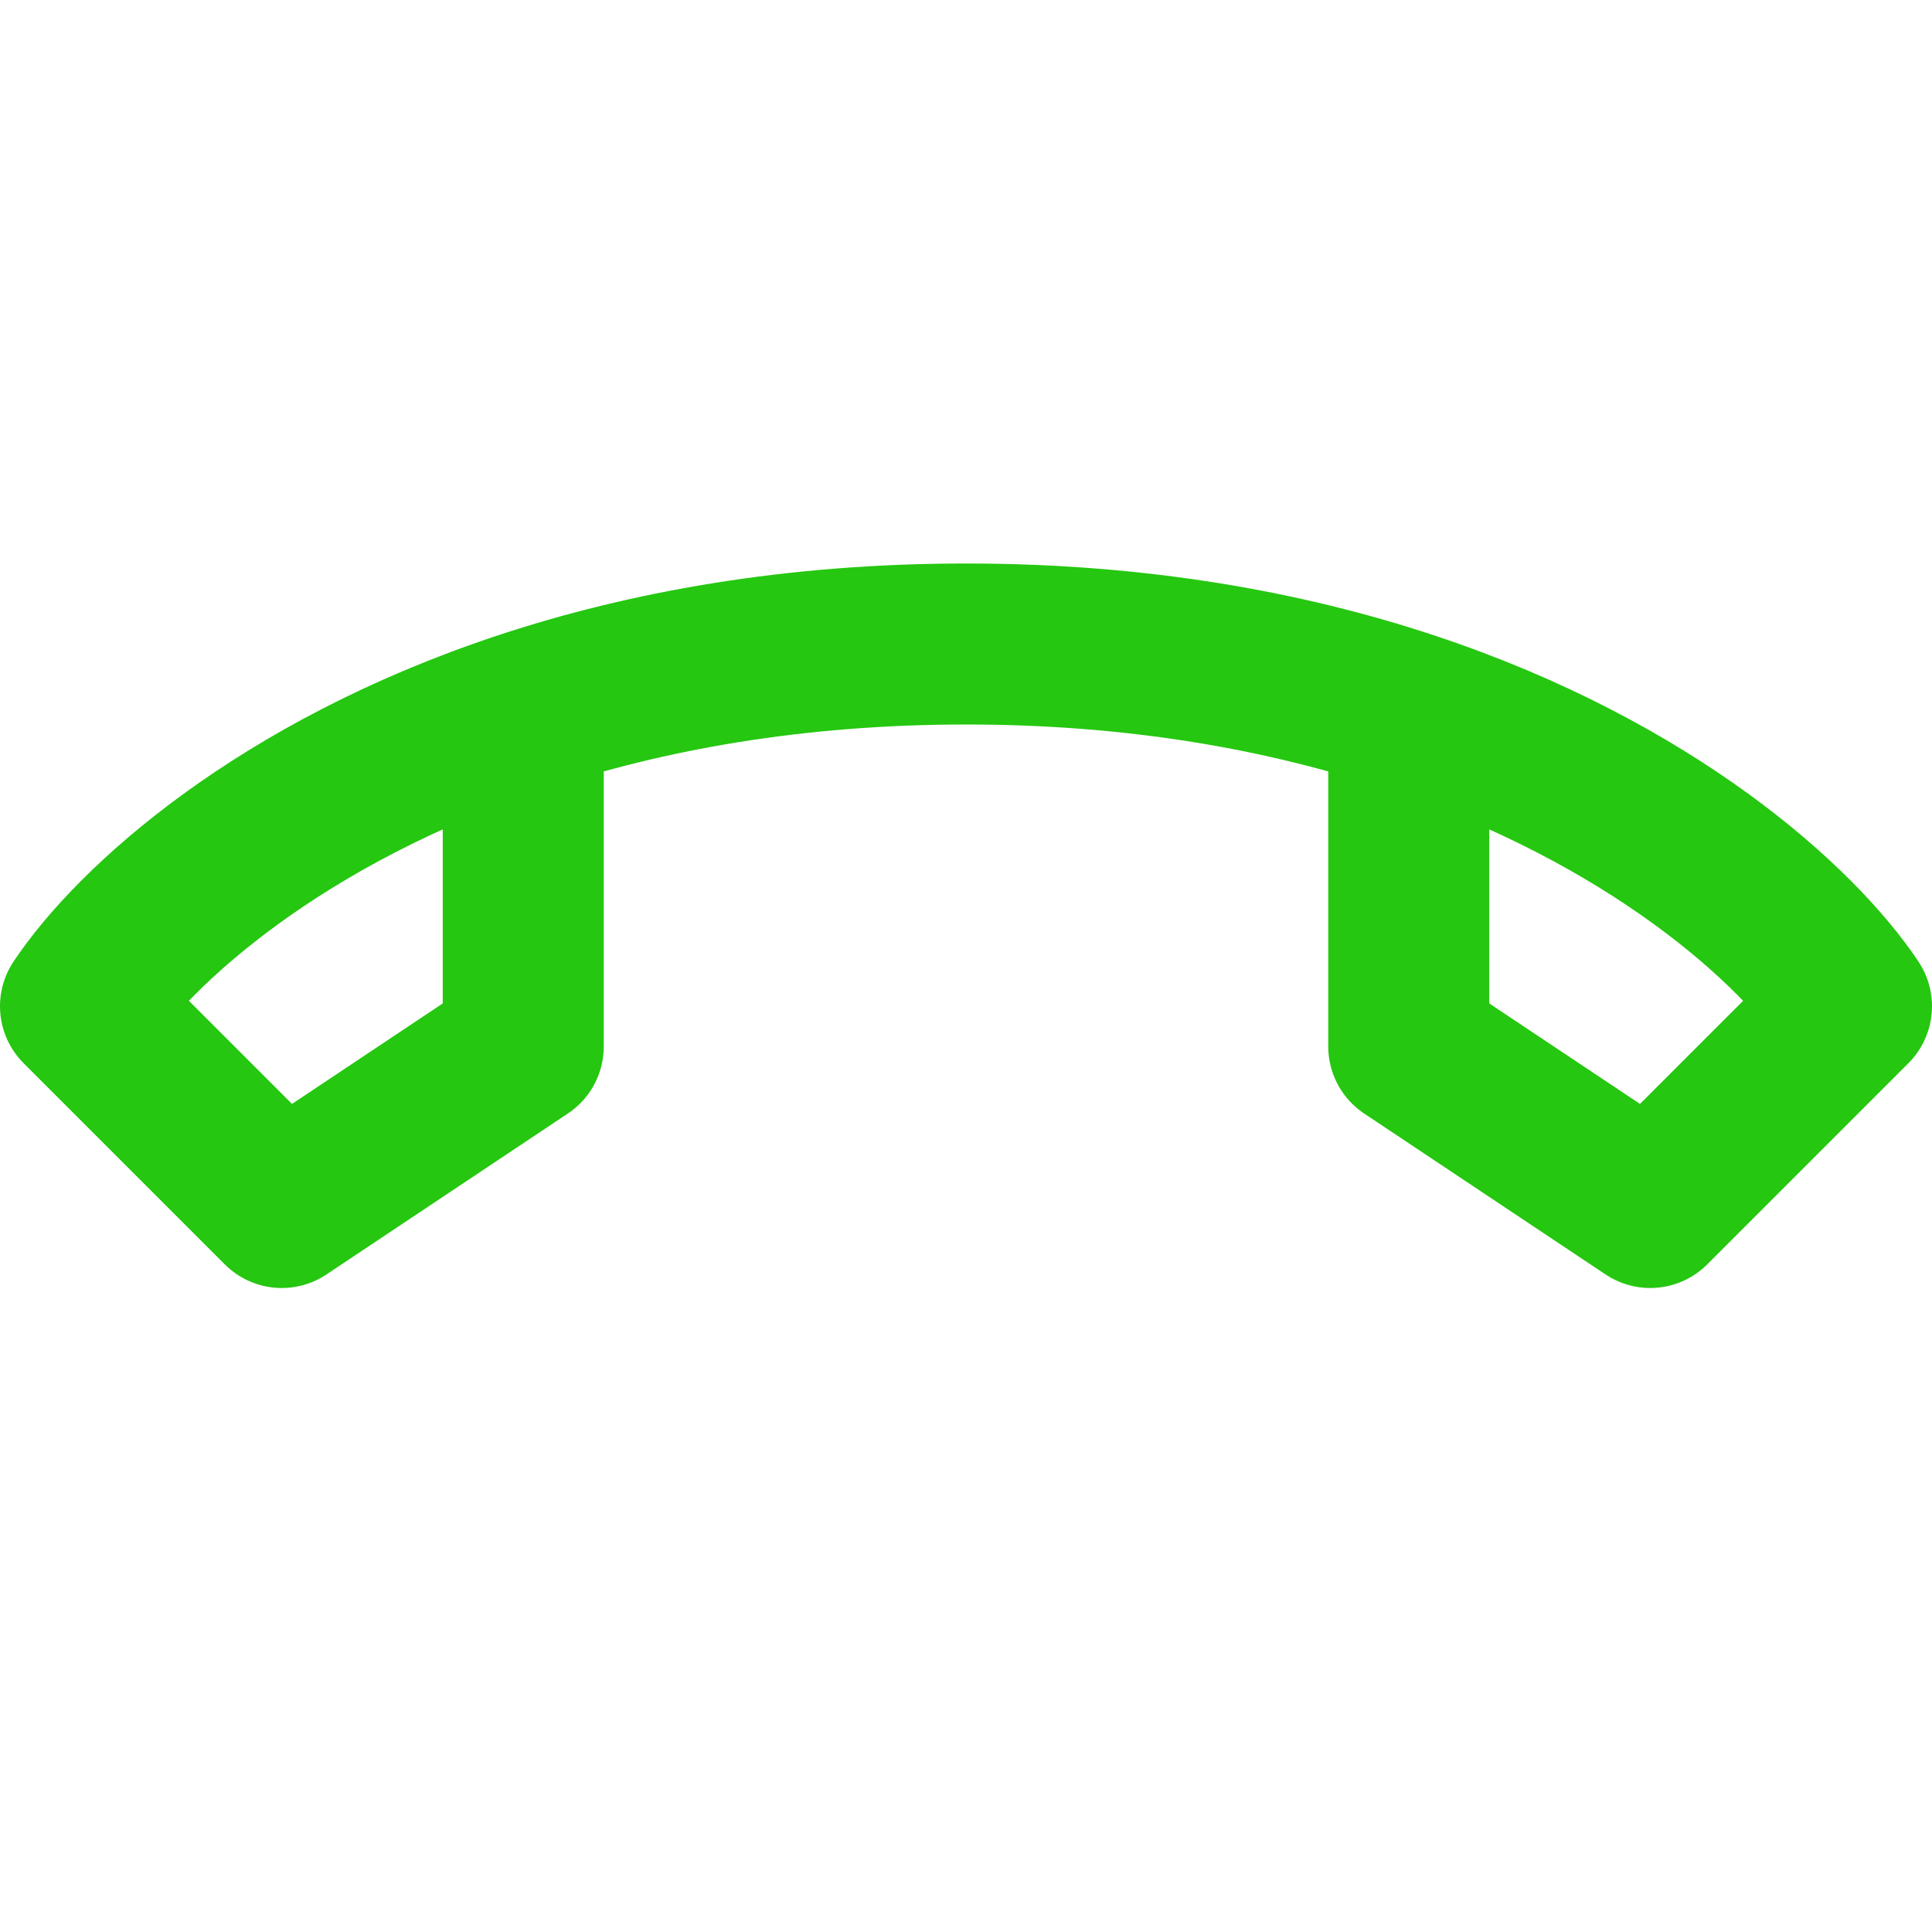 <svg fill="none" viewBox="0 0 24 24" xmlns="http://www.w3.org/2000/svg"><path d="M17.5 8.842C15.976 8.337 14.146 8 12 8c-2.145 0-3.976.337-5.5.842m11 0c3.021 1 4.835 2.66 5.5 3.658L20.5 15l-3-2V8.842Zm-11 0c-3.021 1-4.835 2.66-5.5 3.658L3.5 15l3-2V8.842Z" stroke="#25c710" stroke-linecap="round" stroke-linejoin="round" stroke-width="2" class="stroke-000000"></path></svg>